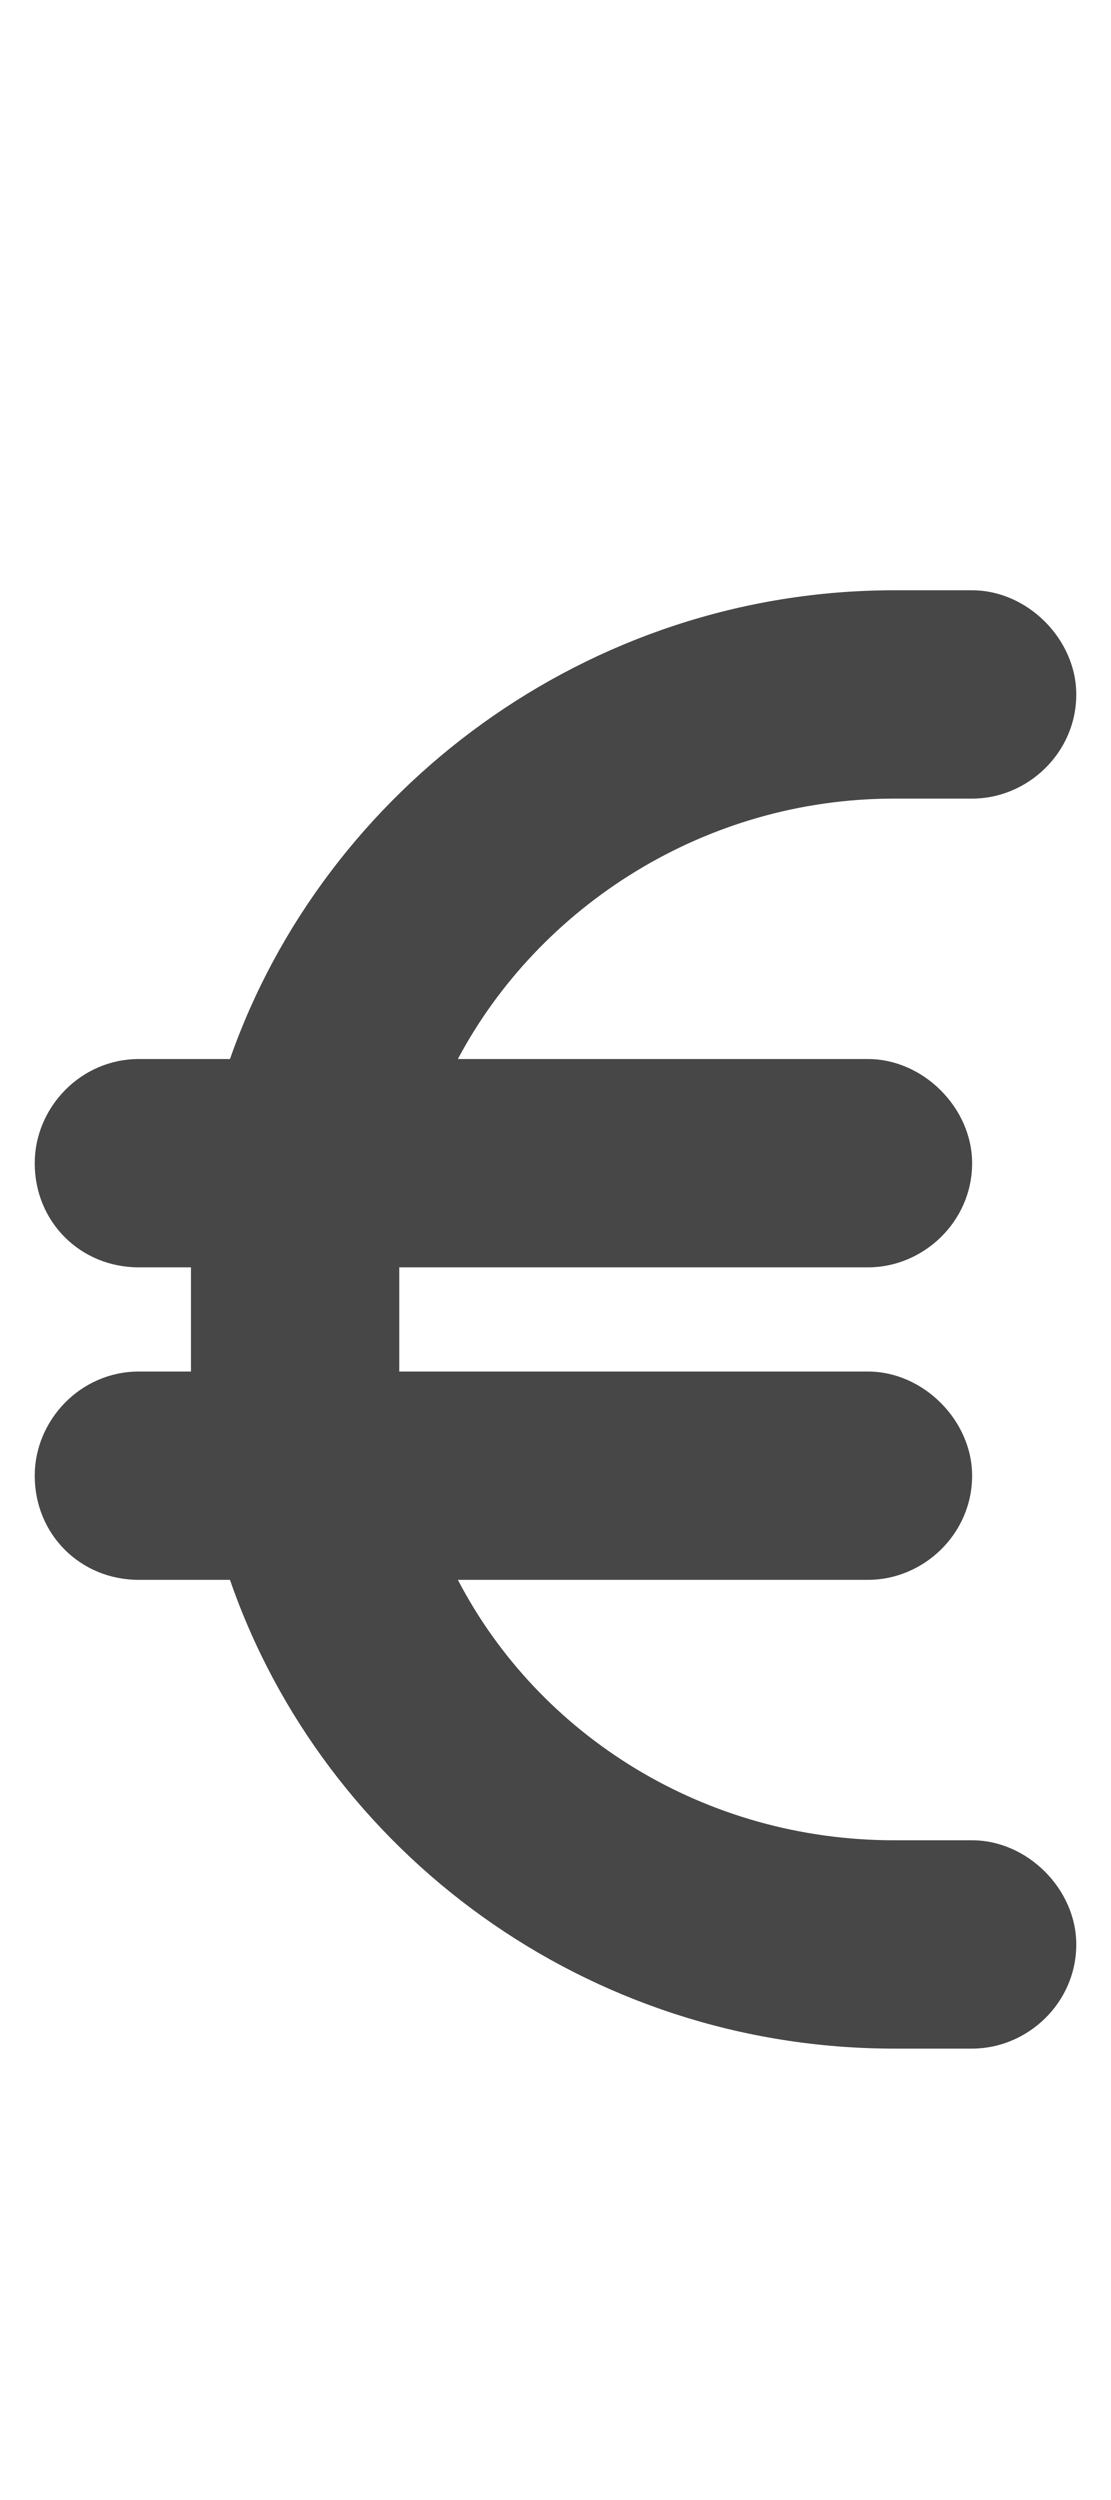 <svg width="8" height="18" viewBox="0 0 8 18" fill="none" xmlns="http://www.w3.org/2000/svg">
<g id="label-paired / caption / euro-sign-caption / fill" clip-path="url(#clip0_2556_10059)">
<path id="icon" d="M1.375 9.125H1C0.578 9.125 0.25 8.797 0.25 8.375C0.25 7.977 0.578 7.625 1 7.625H1.656C2.336 5.68 4.234 4.25 6.438 4.25H7C7.398 4.25 7.75 4.602 7.75 5C7.75 5.422 7.398 5.75 7 5.75H6.438C5.078 5.75 3.883 6.523 3.297 7.625H6.25C6.648 7.625 7 7.977 7 8.375C7 8.797 6.648 9.125 6.25 9.125H2.875C2.875 9.195 2.875 9.266 2.875 9.312V9.688C2.875 9.758 2.875 9.828 2.875 9.875H6.25C6.648 9.875 7 10.227 7 10.625C7 11.047 6.648 11.375 6.25 11.375H3.297C3.883 12.5 5.078 13.25 6.438 13.25H7C7.398 13.25 7.75 13.602 7.75 14C7.75 14.422 7.398 14.75 7 14.75H6.438C4.234 14.75 2.336 13.344 1.656 11.375H1C0.578 11.375 0.25 11.047 0.25 10.625C0.25 10.227 0.578 9.875 1 9.875H1.375C1.375 9.828 1.375 9.758 1.375 9.688V9.312C1.375 9.266 1.375 9.195 1.375 9.125Z" fill="black" fill-opacity="0.72"/>
</g>
<defs>
<clipPath id="clip0_2556_10059">
<rect width="8" height="18" fill="white"/>
</clipPath>
</defs>
</svg>
